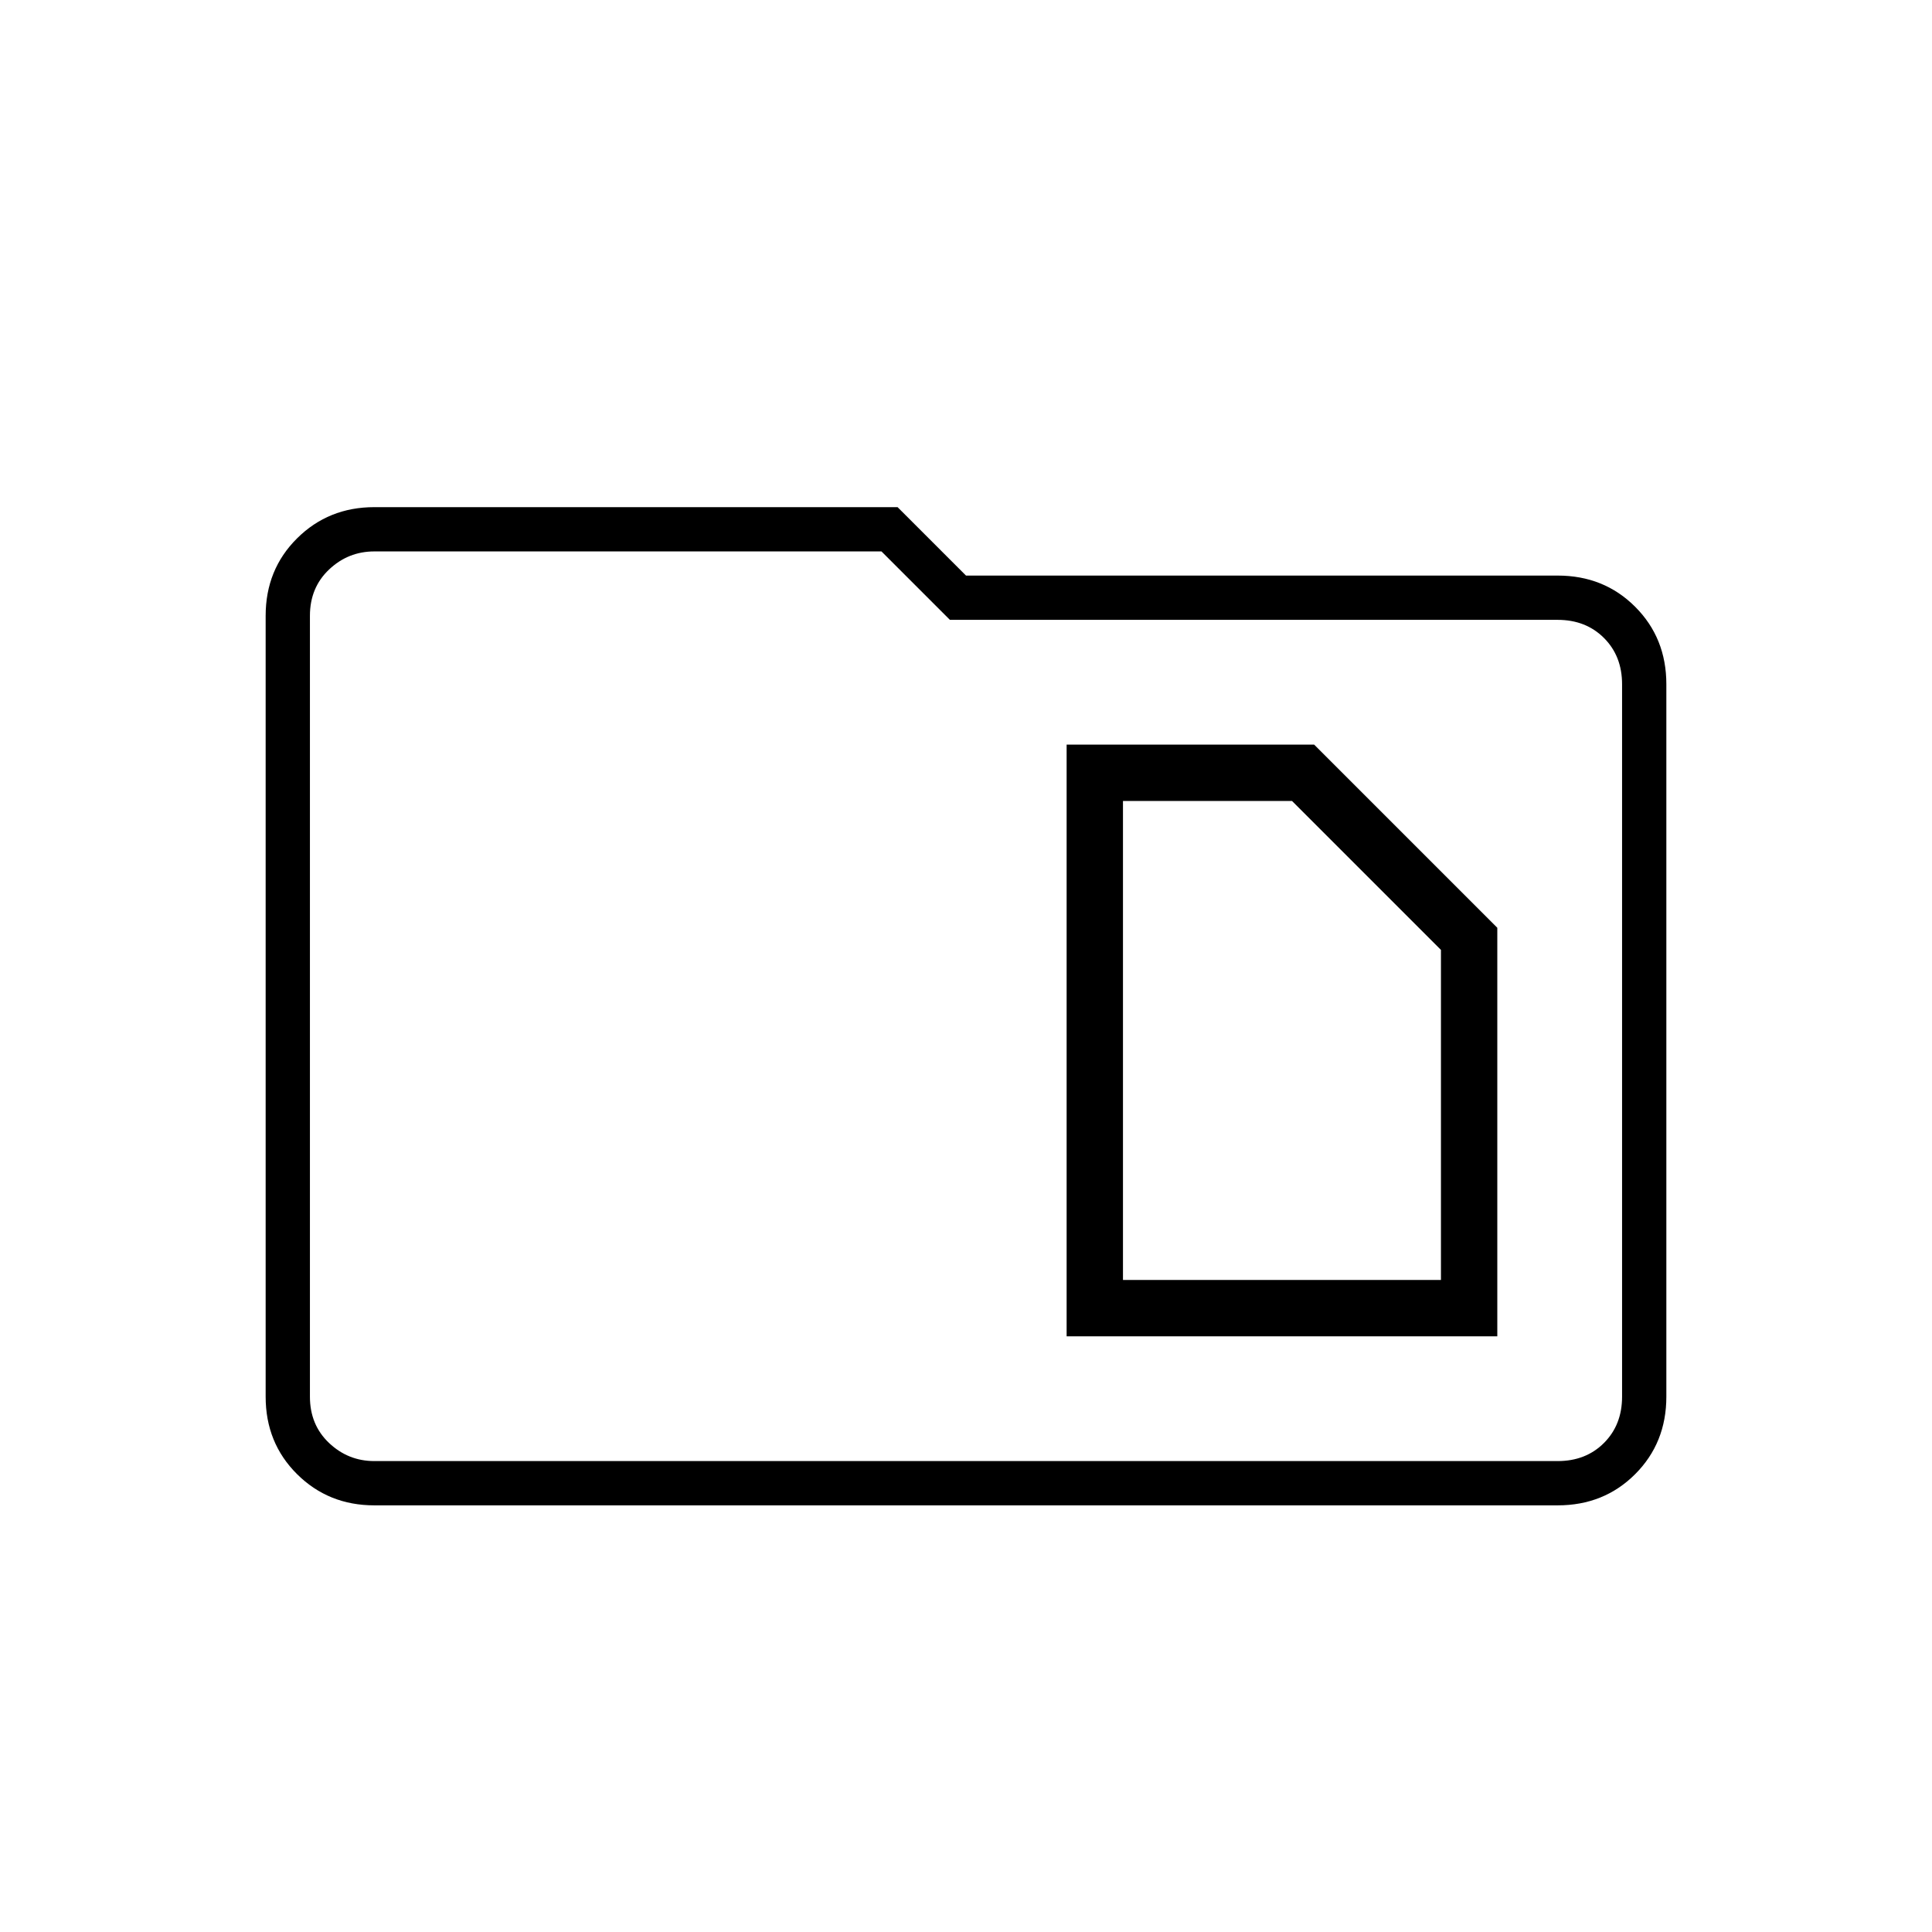 <svg xmlns="http://www.w3.org/2000/svg" width="48" height="48" viewBox="0 -960 960 960"><path d="M558-324v-238h84l74 74v164H558Zm-28 28h214v-203l-91-91H530v294Zm-344 84q-22.775 0-38.387-15.5Q132-243 132-266v-388q0-23 15.613-38.5Q163.225-708 186-708h260l34 34h294q23 0 38.5 15.5T828-620v354q0 23-15.5 38.5T774-212H186Zm-32-442v388q0 14 9.5 23t22.5 9h588q14 0 23-9t9-23v-354q0-14-9-23t-23-9H472l-34-34H186q-13 0-22.5 9t-9.5 23Zm0 0v-32 452-420Z"/></svg>